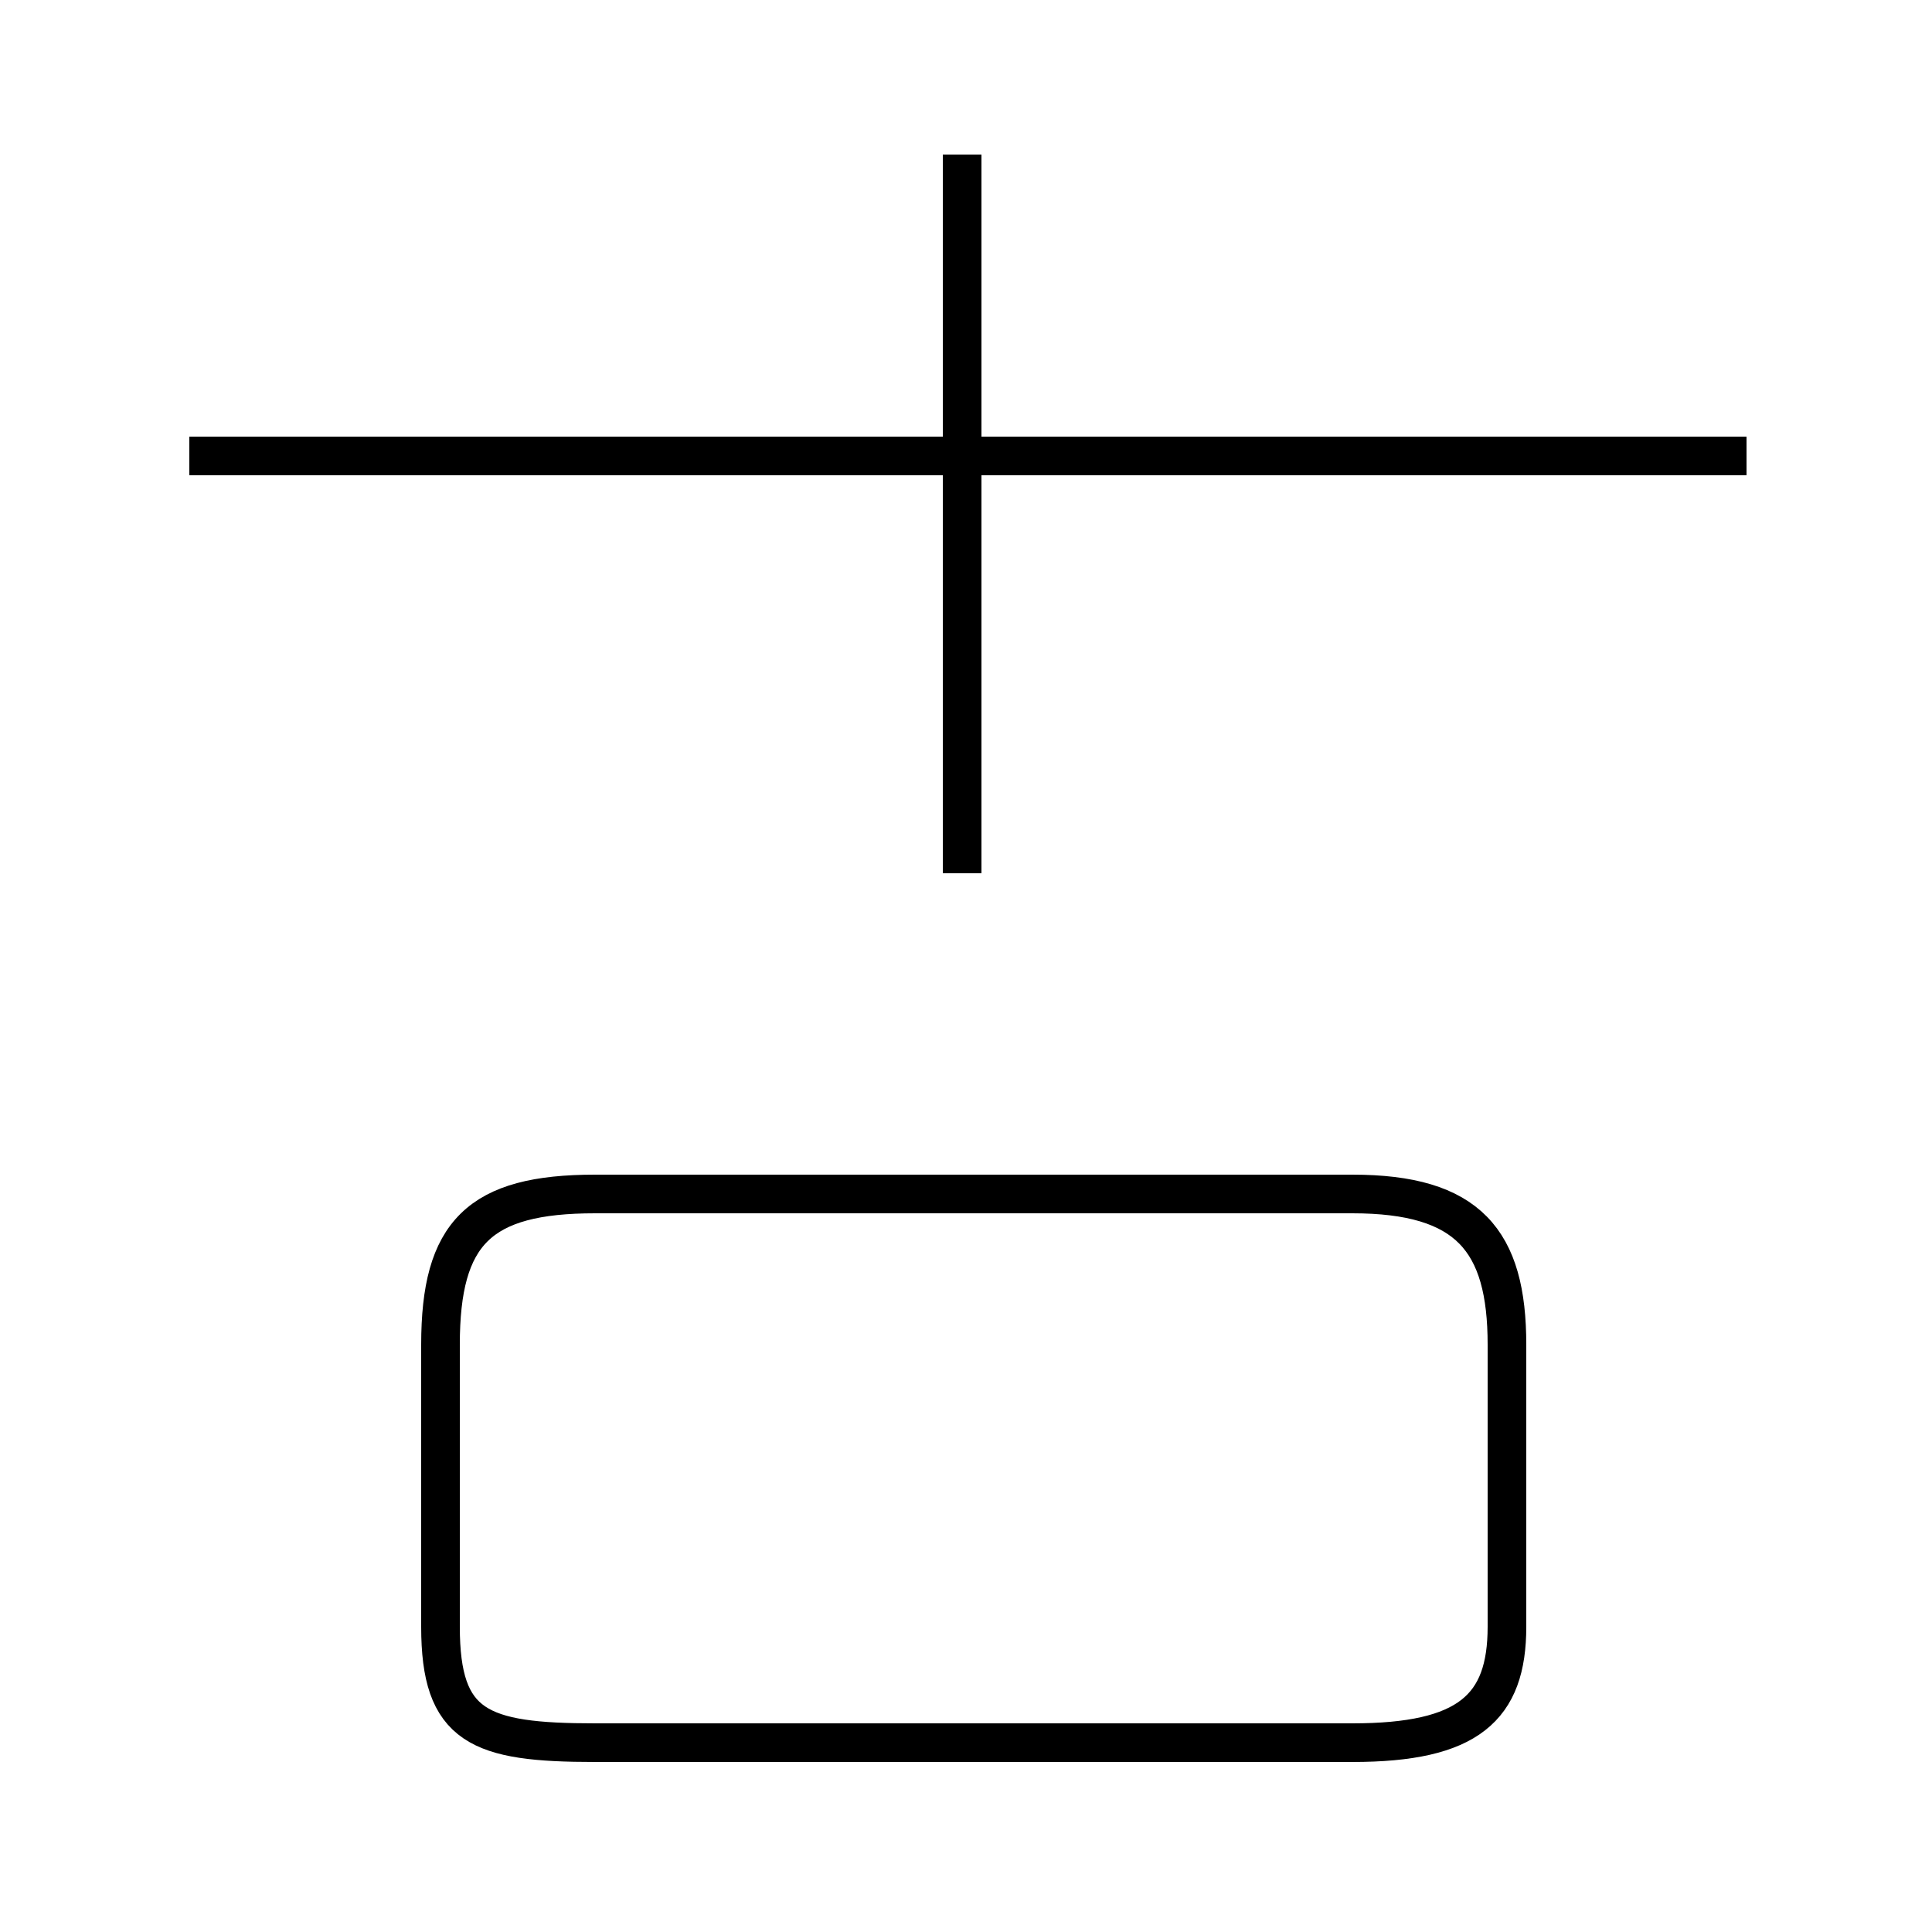 <?xml version='1.0' encoding='utf8'?>
<svg viewBox="0.0 -44.0 50.0 50.0" version="1.1" xmlns="http://www.w3.org/2000/svg">
<rect x="0.0" y="-44.0" width="50.0" height="50.0" fill="#808080" stroke="none"/>
<rect x="-1000" y="-1000" width="2000" height="2000" stroke="white" fill="white"/>
<g style="fill:none; stroke:#000000;  stroke-width:1">
<path d="M 15.4 -1.1 L 35.0 -1.1 C 38.0 -1.1 39.0 -0.2 39.0 1.9 L 39.0 9.2 C 39.0 11.9 38.0 13.1 35.0 13.1 L 15.4 13.1 C 12.4 13.1 11.4 12.1 11.4 9.2 L 11.4 1.9 C 11.4 -0.7 12.4 -1.1 15.4 -1.1 Z M 45.2 32.2 L 4.9 32.2 M 24.9 40.0 L 24.9 21.4 " transform="scale(1, -1)" />
</g>
</svg>